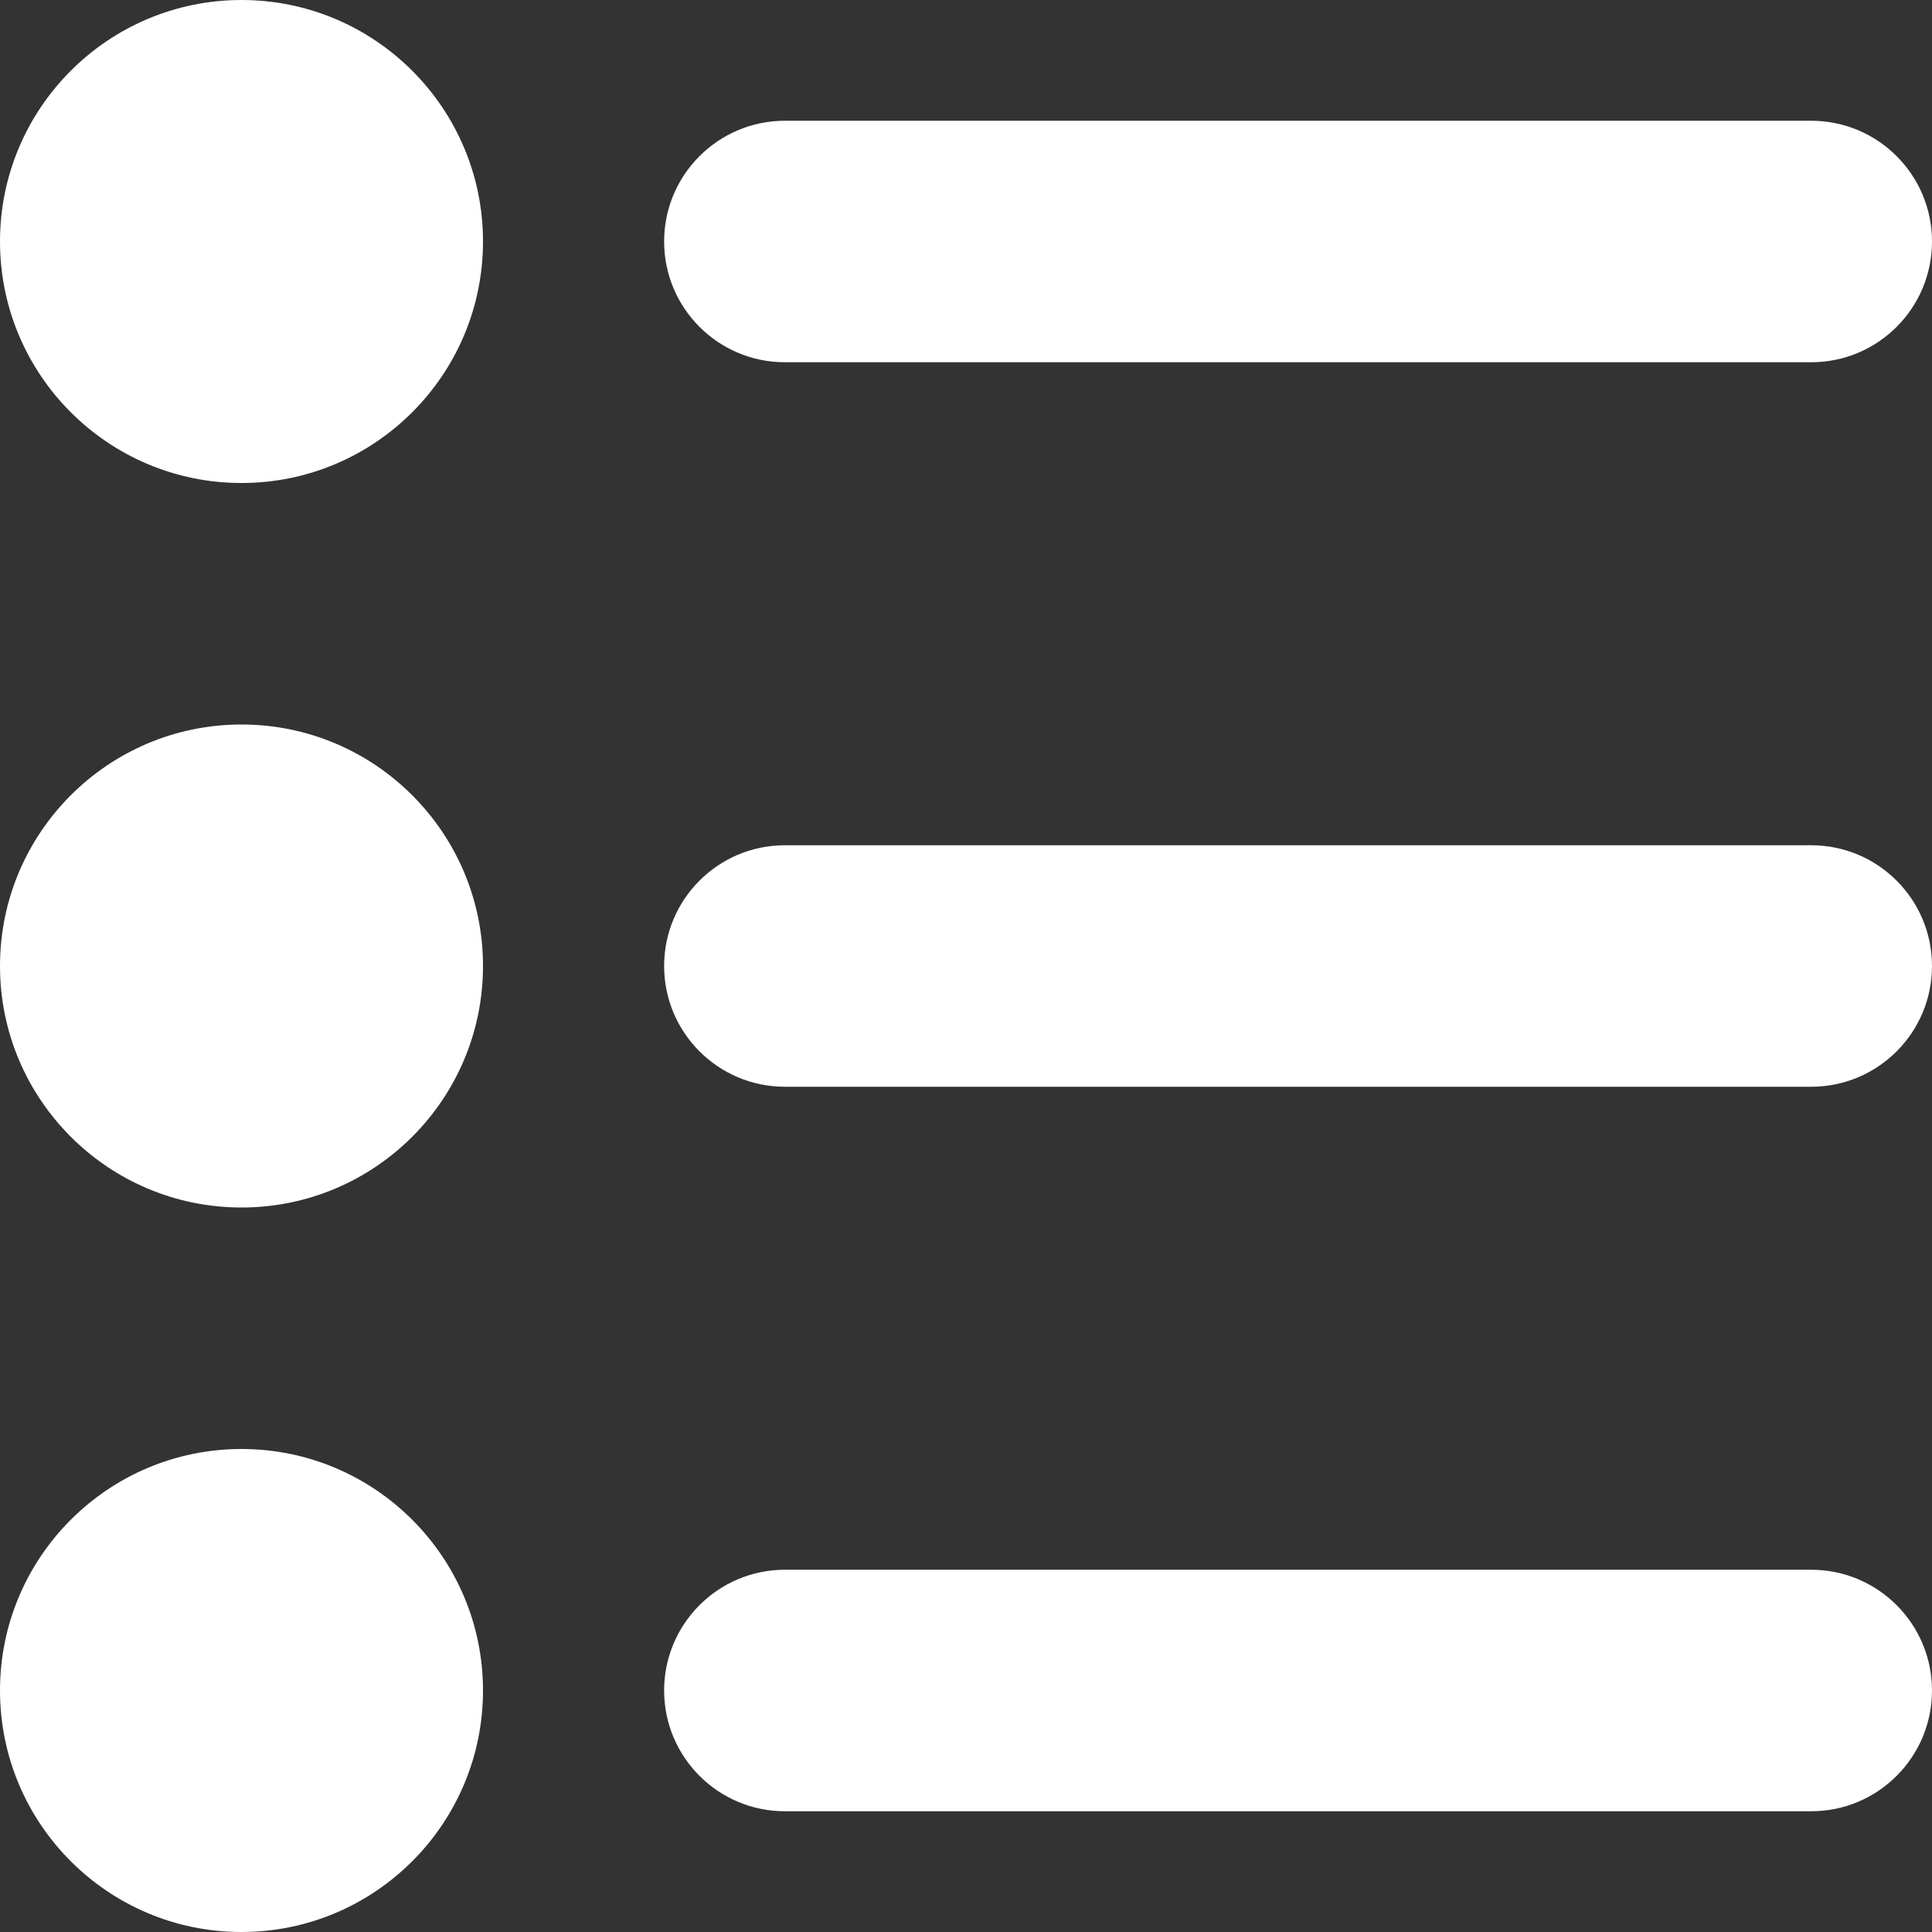 <?xml version="1.0" encoding="utf-8"?>
<!-- Generator: Adobe Illustrator 16.0.0, SVG Export Plug-In . SVG Version: 6.00 Build 0)  -->
<!DOCTYPE svg PUBLIC "-//W3C//DTD SVG 1.1//EN" "http://www.w3.org/Graphics/SVG/1.1/DTD/svg11.dtd">
<svg version="1.1" id="Layer_1" xmlns="http://www.w3.org/2000/svg" xmlns:xlink="http://www.w3.org/1999/xlink" x="0px" y="0px"
	 width="16px" height="16px" viewBox="0 0 16 16" enable-background="new 0 0 16 16" xml:space="preserve">
<rect x="0" y="0" width="16" height="16" fill="#333333" stroke="none"/>
<path fill="#FFFFFF" d="M15,9H6.5c-0.552,0-1-0.448-1-1s0.448-1,1-1H15c0.552,0,1,0.448,1,1S15.552,9,15,9L15,9z M15,3
	c0.552,0,1-0.448,1-1s-0.448-1-1-1H6.5c-0.552,0-1,0.448-1,1s0.448,1,1,1H15L15,3z M15,15c0.552,0,1-0.448,1-1s-0.448-1-1-1H6.5
	c-0.552,0-1,0.448-1,1s0.448,1,1,1H15L15,15z M2,4c1.104,0,2-0.896,2-2S3.104,0,2,0S0,0.896,0,2S0.896,4,2,4z M2,10
	c1.104,0,2-0.896,2-2S3.104,6,2,6S0,6.896,0,8S0.896,10,2,10z M2,16c1.104,0,2-0.896,2-2s-0.896-2-2-2s-2,0.896-2,2S0.896,16,2,16z"
	/>
</svg>
